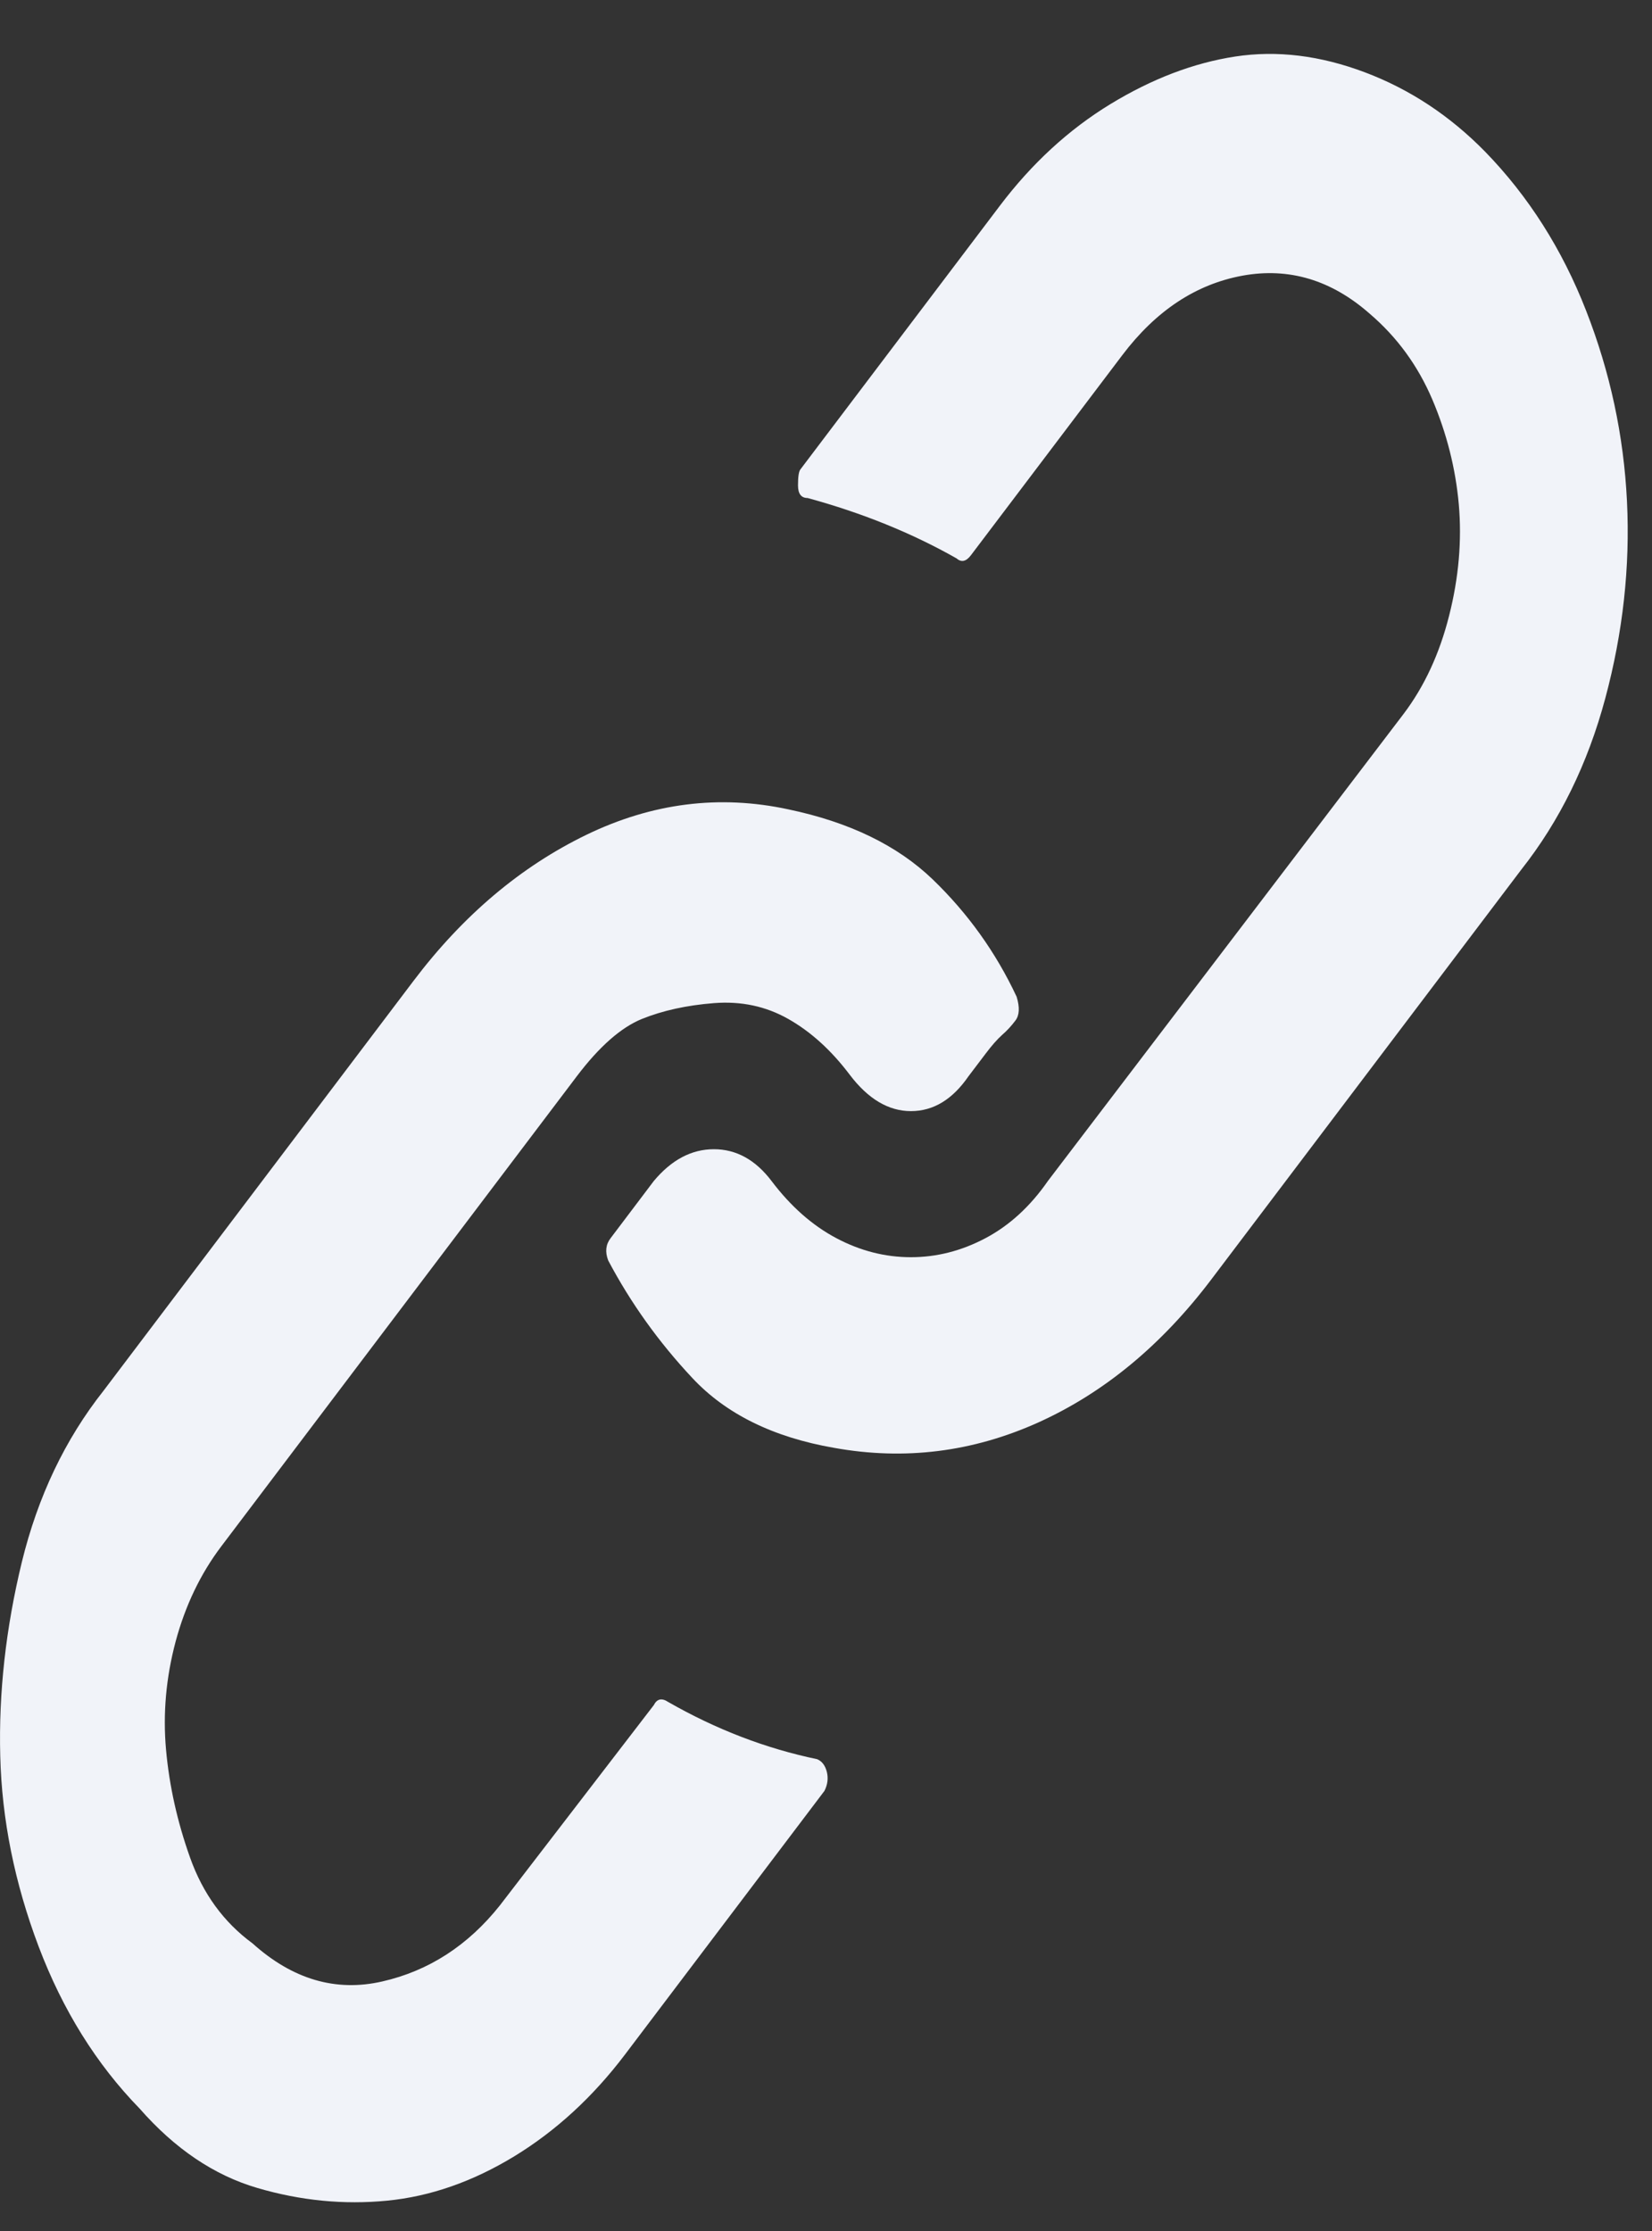 <svg width="20" height="27" viewBox="0 0 20 27" fill="none" xmlns="http://www.w3.org/2000/svg">
<rect x="0" y="0" width="20" height="27" fill="#333333" stroke="none"/>
<path d="M9.893 21.29C9.952 21.315 9.99 21.366 10.01 21.443C10.029 21.52 10.02 21.597 9.981 21.674L7.566 24.865C7.178 25.377 6.732 25.787 6.228 26.095C5.724 26.402 5.21 26.582 4.686 26.633C4.163 26.684 3.639 26.633 3.115 26.479C2.592 26.326 2.117 26.005 1.69 25.518C1.166 24.98 0.759 24.326 0.468 23.558C0.177 22.789 0.022 22.02 0.003 21.251C-0.017 20.482 0.071 19.701 0.264 18.906C0.458 18.111 0.788 17.419 1.254 16.83L5.006 11.871C5.607 11.076 6.306 10.487 7.101 10.102C7.896 9.718 8.71 9.615 9.544 9.795C10.281 9.949 10.863 10.231 11.29 10.641C11.716 11.051 12.056 11.525 12.308 12.063C12.347 12.191 12.342 12.287 12.293 12.351C12.245 12.415 12.192 12.473 12.133 12.524C12.075 12.576 12.007 12.652 11.93 12.755L11.726 13.024C11.532 13.306 11.3 13.447 11.028 13.447C10.757 13.447 10.509 13.3 10.286 13.005C10.063 12.71 9.816 12.486 9.544 12.332C9.273 12.178 8.972 12.114 8.643 12.14C8.313 12.166 8.022 12.23 7.77 12.332C7.518 12.435 7.256 12.665 6.984 13.024L2.679 18.714C2.427 19.047 2.243 19.431 2.126 19.867C2.01 20.303 1.971 20.738 2.01 21.174C2.049 21.61 2.146 22.046 2.301 22.481C2.456 22.917 2.708 23.263 3.057 23.519C3.542 23.955 4.066 24.109 4.628 23.98C5.19 23.852 5.666 23.545 6.053 23.058L7.915 20.636C7.954 20.559 8.012 20.546 8.09 20.598C8.672 20.931 9.273 21.161 9.893 21.29ZM17.981 1.837C18.504 2.375 18.912 3.016 19.202 3.759C19.493 4.503 19.658 5.271 19.697 6.066C19.736 6.86 19.648 7.655 19.435 8.449C19.222 9.244 18.882 9.936 18.417 10.525L14.664 15.485C14.063 16.279 13.365 16.856 12.57 17.215C11.775 17.573 10.95 17.676 10.097 17.522C9.36 17.394 8.788 17.112 8.381 16.676C7.973 16.241 7.634 15.766 7.363 15.254C7.324 15.151 7.333 15.062 7.392 14.985L7.915 14.293C8.129 14.037 8.371 13.908 8.643 13.908C8.914 13.908 9.147 14.037 9.341 14.293C9.573 14.6 9.835 14.831 10.126 14.985C10.417 15.139 10.718 15.215 11.028 15.215C11.338 15.215 11.639 15.139 11.93 14.985C12.221 14.831 12.473 14.6 12.686 14.293L16.991 8.642C17.244 8.308 17.428 7.911 17.544 7.45C17.661 6.989 17.699 6.54 17.661 6.104C17.622 5.669 17.515 5.246 17.341 4.836C17.166 4.426 16.914 4.08 16.584 3.798C16.119 3.388 15.605 3.234 15.043 3.336C14.48 3.439 13.995 3.759 13.588 4.297L11.755 6.719C11.697 6.796 11.639 6.809 11.581 6.758C11.038 6.45 10.437 6.207 9.777 6.027C9.7 6.027 9.661 5.976 9.661 5.874C9.661 5.771 9.67 5.707 9.69 5.681L12.104 2.491C12.492 1.978 12.938 1.568 13.443 1.26C13.947 0.953 14.451 0.761 14.955 0.684C15.459 0.607 15.983 0.671 16.526 0.876C17.069 1.081 17.554 1.401 17.981 1.837Z" fill="#F1F3F9"/>
</svg>

